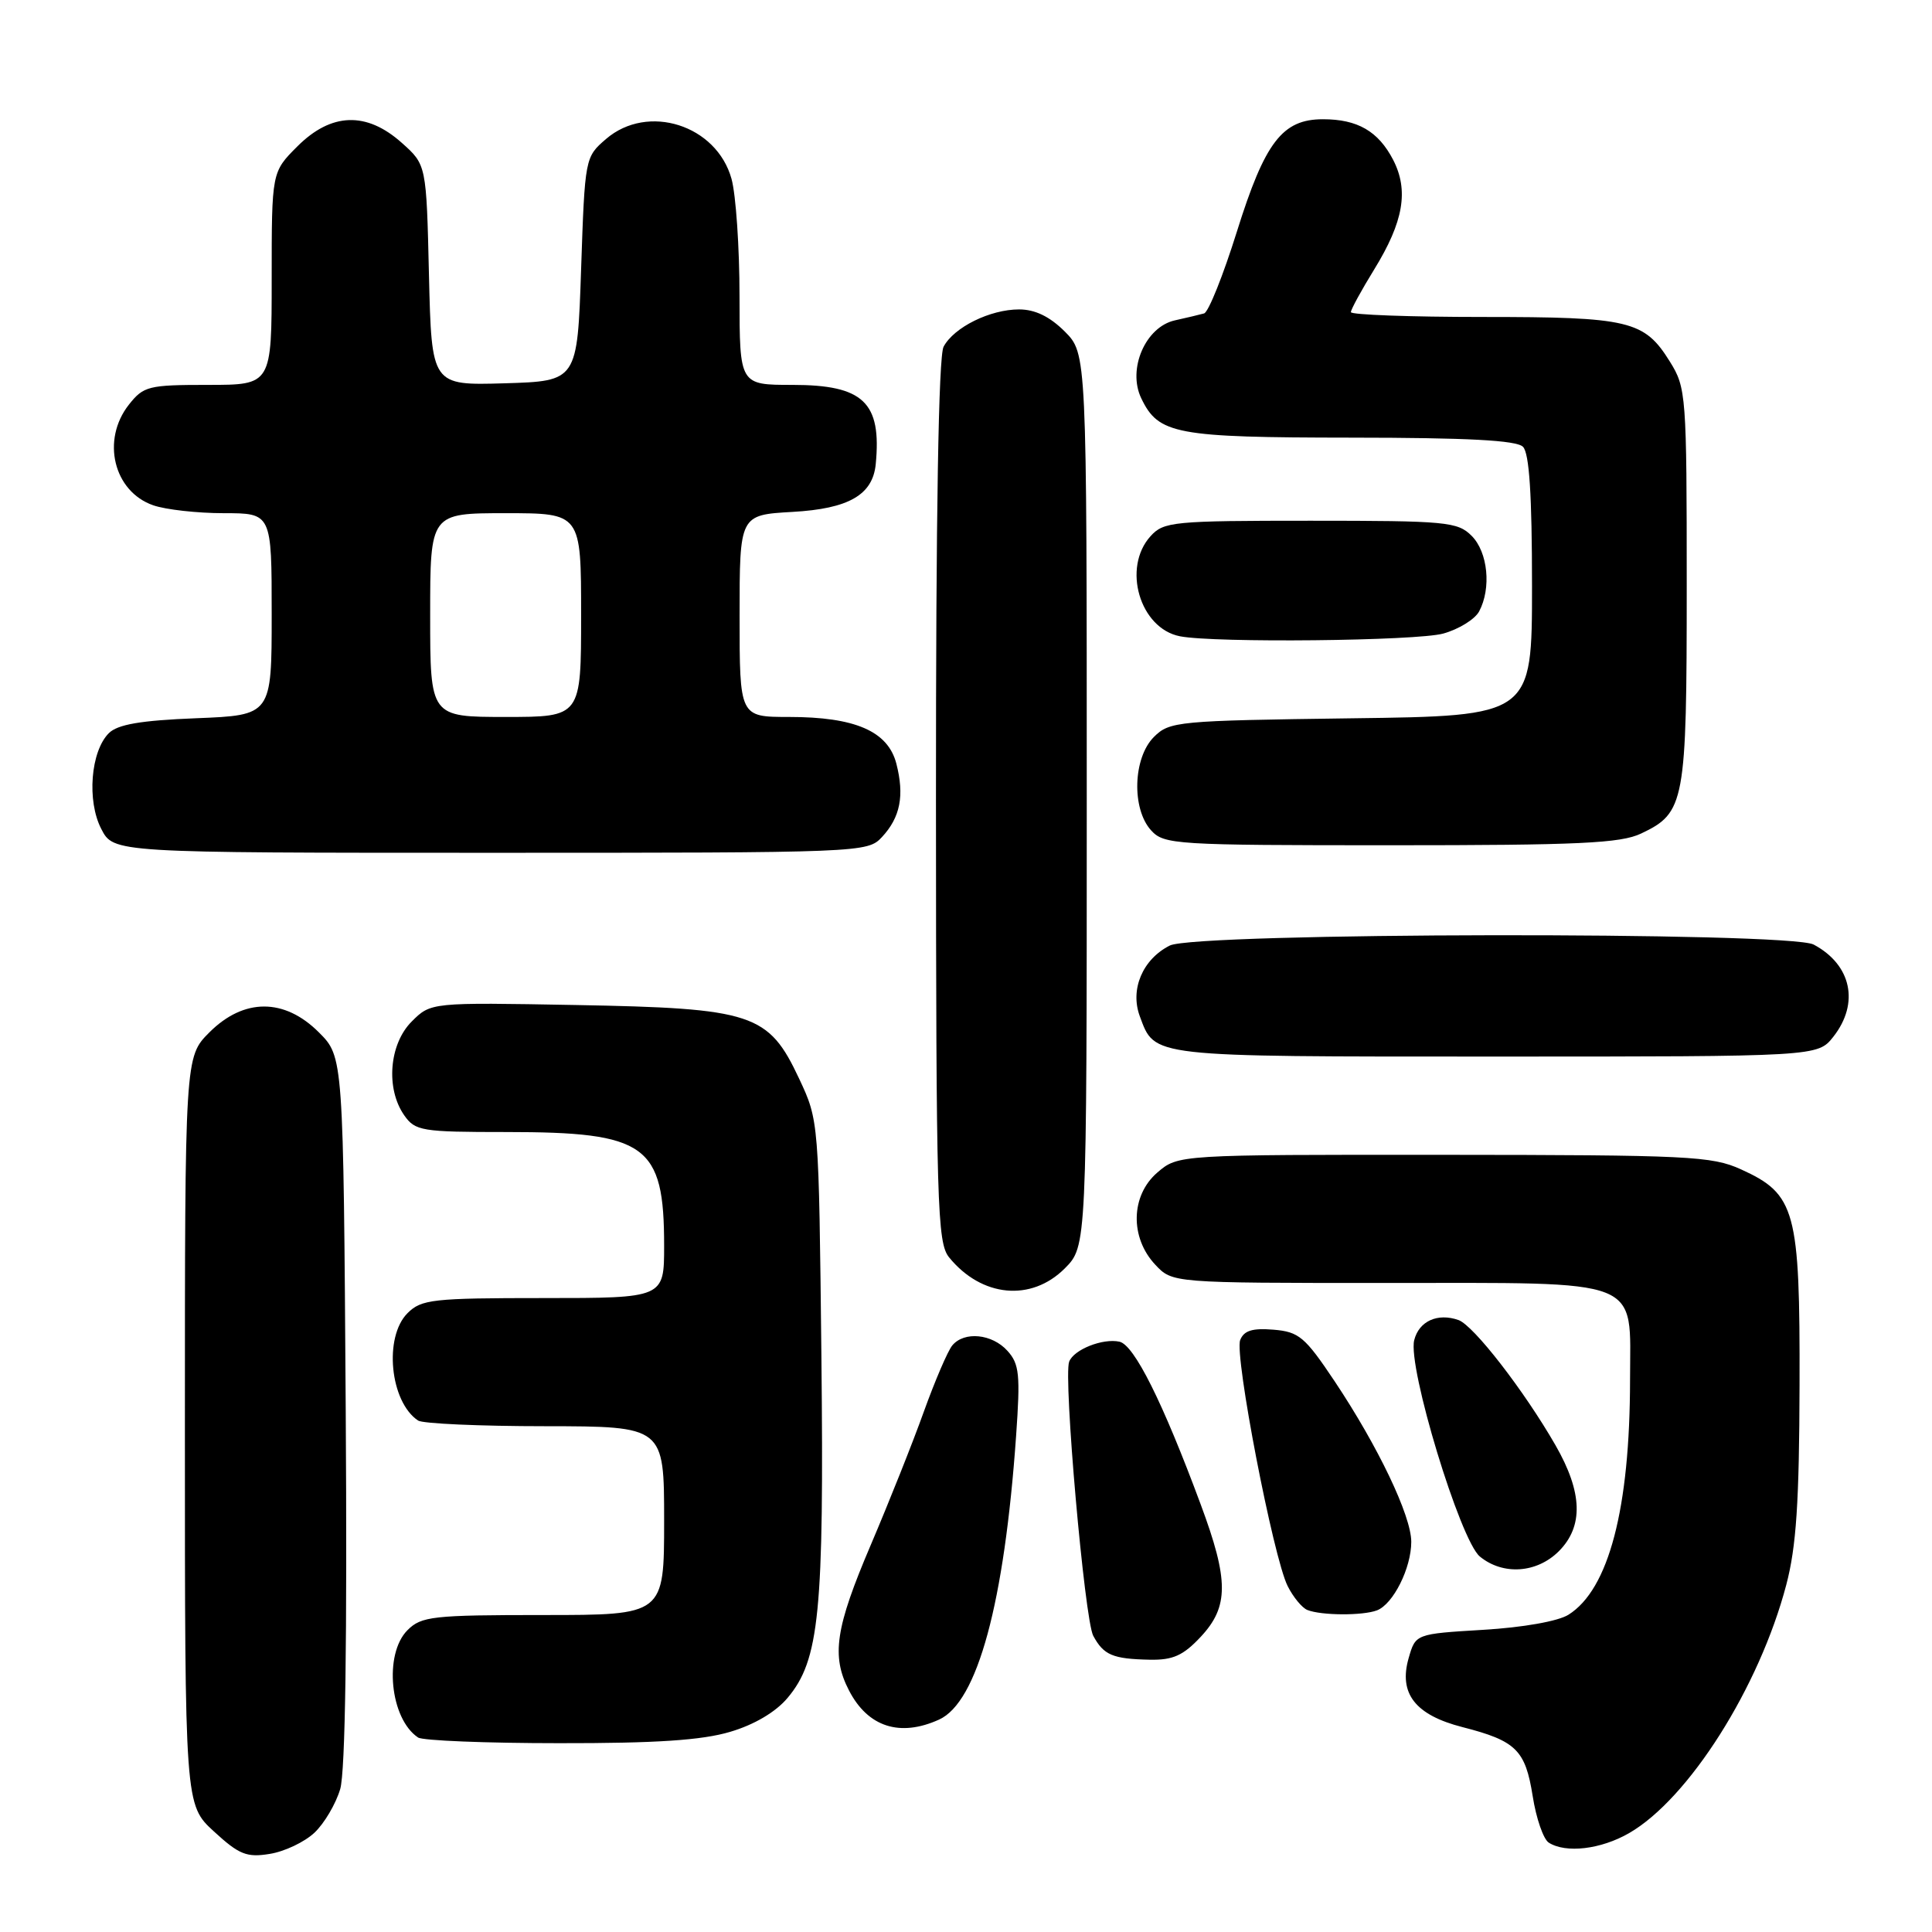 <?xml version="1.0" encoding="UTF-8" standalone="no"?>
<!DOCTYPE svg PUBLIC "-//W3C//DTD SVG 1.1//EN" "http://www.w3.org/Graphics/SVG/1.1/DTD/svg11.dtd" >
<svg xmlns="http://www.w3.org/2000/svg" xmlns:xlink="http://www.w3.org/1999/xlink" version="1.1" viewBox="0 0 256 256">
 <g >
 <path fill="currentColor"
d=" M 41.66 242.85 C 42.97 241.62 44.50 239.02 45.08 237.06 C 45.76 234.74 46.01 217.19 45.81 186.77 C 45.50 140.04 45.50 140.04 42.25 136.79 C 37.69 132.23 32.31 132.23 27.75 136.79 C 24.50 140.04 24.50 140.04 24.50 189.60 C 24.50 239.15 24.50 239.15 28.36 242.69 C 31.69 245.75 32.70 246.15 35.75 245.65 C 37.70 245.34 40.35 244.08 41.66 242.85 Z  M 215.86 242.90 C 223.77 238.34 233.12 223.57 236.69 210.00 C 238.02 204.95 238.41 199.04 238.45 183.50 C 238.51 160.37 237.93 158.23 230.68 154.94 C 226.83 153.19 223.72 153.04 191.31 153.02 C 156.11 153.00 156.11 153.00 153.35 155.37 C 149.82 158.41 149.70 163.98 153.08 167.58 C 155.35 170.00 155.35 170.00 183.45 170.00 C 218.14 170.00 216.00 169.16 215.99 182.81 C 215.98 199.90 213.17 210.61 207.83 213.96 C 206.47 214.82 201.79 215.65 196.53 215.96 C 187.57 216.50 187.57 216.50 186.65 219.72 C 185.31 224.40 187.53 227.25 193.78 228.85 C 200.89 230.67 202.12 231.88 203.09 238.00 C 203.55 240.94 204.51 243.71 205.22 244.16 C 207.49 245.60 212.13 245.05 215.86 242.90 Z  M 96.74 229.48 C 99.94 228.54 102.79 226.85 104.35 224.99 C 108.58 219.97 109.20 213.68 108.84 179.68 C 108.50 148.50 108.50 148.50 105.89 142.93 C 101.83 134.28 99.78 133.60 76.30 133.17 C 57.09 132.82 57.09 132.82 54.55 135.36 C 51.56 138.35 51.09 144.25 53.56 147.78 C 55.02 149.86 55.85 150.00 67.09 150.00 C 85.68 150.00 88.00 151.67 88.00 165.07 C 88.00 172.00 88.00 172.00 72.00 172.00 C 57.33 172.00 55.83 172.17 54.00 174.00 C 50.83 177.17 51.67 185.75 55.40 188.23 C 56.00 188.64 63.59 188.98 72.25 188.98 C 88.00 189.00 88.00 189.00 88.00 201.50 C 88.00 214.00 88.00 214.00 72.00 214.00 C 57.33 214.00 55.83 214.17 54.00 216.00 C 50.83 219.17 51.67 227.75 55.40 230.23 C 56.00 230.64 64.41 230.98 74.07 230.98 C 86.90 231.00 93.02 230.59 96.74 229.48 Z  M 124.44 227.85 C 129.52 225.53 133.08 212.44 134.64 190.24 C 135.21 182.15 135.07 180.73 133.49 178.99 C 131.45 176.73 127.76 176.37 126.18 178.28 C 125.59 178.99 123.90 182.93 122.42 187.03 C 120.95 191.14 117.77 199.11 115.37 204.74 C 110.69 215.71 110.13 219.43 112.50 224.00 C 115.00 228.84 119.25 230.21 124.44 227.85 Z  M 159.10 216.89 C 162.84 212.89 162.84 209.39 159.09 199.32 C 154.06 185.76 150.28 178.20 148.33 177.78 C 146.12 177.30 142.28 178.82 141.67 180.43 C 140.88 182.47 143.71 214.59 144.86 216.75 C 146.24 219.31 147.44 219.82 152.35 219.92 C 155.42 219.98 156.78 219.37 159.10 216.89 Z  M 182.46 213.38 C 184.61 212.55 187.00 207.78 187.00 204.30 C 187.00 200.86 182.61 191.66 176.83 183.00 C 172.91 177.14 172.12 176.47 168.74 176.19 C 165.94 175.96 164.82 176.31 164.33 177.57 C 163.55 179.61 168.72 206.40 170.62 210.16 C 171.35 211.62 172.53 213.05 173.23 213.33 C 175.07 214.07 180.57 214.10 182.46 213.38 Z  M 206.55 205.55 C 209.84 202.25 209.71 197.76 206.11 191.50 C 201.95 184.26 195.25 175.61 193.25 174.91 C 190.48 173.94 188.02 175.06 187.39 177.58 C 186.50 181.12 193.48 204.10 196.09 206.25 C 199.15 208.76 203.63 208.46 206.55 205.55 Z  M 141.08 168.08 C 144.00 165.15 144.00 165.15 144.00 106.00 C 144.00 46.85 144.00 46.85 141.08 43.92 C 139.09 41.94 137.15 41.00 135.03 41.00 C 131.19 41.00 126.41 43.36 125.03 45.94 C 124.36 47.20 124.01 68.06 124.02 106.18 C 124.04 159.93 124.18 164.67 125.77 166.62 C 130.07 171.89 136.63 172.52 141.08 168.08 Z  M 242.93 137.37 C 246.42 132.93 245.33 127.83 240.32 125.16 C 237.07 123.43 158.44 123.55 155.00 125.29 C 151.40 127.11 149.71 131.10 151.03 134.66 C 153.06 140.11 152.09 140.00 198.12 140.00 C 240.85 140.00 240.85 140.00 242.93 137.37 Z  M 116.86 110.92 C 119.30 108.30 119.86 105.42 118.77 101.18 C 117.65 96.88 113.31 95.00 104.53 95.00 C 98.00 95.00 98.00 95.00 98.00 81.61 C 98.00 68.23 98.00 68.23 105.01 67.83 C 112.46 67.41 115.64 65.58 116.04 61.50 C 116.83 53.31 114.41 51.00 105.00 51.00 C 98.00 51.00 98.00 51.00 97.99 39.25 C 97.99 32.79 97.51 25.79 96.93 23.70 C 94.95 16.56 85.84 13.66 80.31 18.41 C 77.52 20.81 77.50 20.90 77.00 35.66 C 76.50 50.50 76.50 50.50 66.84 50.79 C 57.19 51.07 57.19 51.07 56.84 36.45 C 56.50 21.83 56.50 21.83 53.23 18.92 C 48.56 14.75 43.89 14.91 39.40 19.40 C 36.00 22.80 36.00 22.80 36.00 36.90 C 36.00 51.00 36.00 51.00 27.57 51.00 C 19.66 51.00 19.02 51.16 17.07 53.63 C 13.40 58.30 15.05 65.12 20.29 66.95 C 21.94 67.53 26.16 68.00 29.65 68.00 C 36.00 68.00 36.00 68.00 36.00 81.38 C 36.00 94.77 36.00 94.77 26.00 95.17 C 18.64 95.46 15.58 95.99 14.42 97.15 C 12.01 99.56 11.49 106.12 13.42 109.84 C 15.05 113.00 15.05 113.00 64.99 113.00 C 114.27 113.00 114.95 112.97 116.86 110.92 Z  M 217.45 110.45 C 223.26 107.70 223.50 106.40 223.50 77.60 C 223.50 52.36 223.43 51.38 221.27 47.92 C 217.88 42.47 215.92 42.00 196.45 42.00 C 186.85 42.00 179.00 41.71 179.00 41.36 C 179.00 41.01 180.39 38.46 182.09 35.70 C 185.98 29.38 186.69 25.24 184.60 21.18 C 182.63 17.39 179.89 15.80 175.30 15.80 C 169.92 15.80 167.61 18.81 163.89 30.70 C 162.08 36.48 160.13 41.36 159.55 41.53 C 158.97 41.69 157.23 42.11 155.68 42.45 C 151.79 43.31 149.36 48.90 151.22 52.77 C 153.51 57.55 155.76 57.97 179.05 57.99 C 194.46 58.00 200.94 58.34 201.80 59.20 C 202.64 60.04 203.00 65.56 203.00 77.63 C 203.00 94.87 203.00 94.87 179.03 95.18 C 155.99 95.49 154.97 95.58 152.89 97.66 C 150.13 100.43 149.93 107.16 152.52 110.02 C 154.23 111.91 155.68 112.00 184.25 112.00 C 209.19 112.00 214.74 111.74 217.45 110.45 Z  M 191.24 83.95 C 193.29 83.38 195.43 82.06 195.99 81.02 C 197.63 77.95 197.16 73.16 195.00 71.00 C 193.14 69.14 191.67 69.00 173.65 69.00 C 155.42 69.00 154.20 69.12 152.45 71.05 C 148.67 75.23 151.03 83.27 156.35 84.31 C 160.95 85.21 187.70 84.93 191.24 83.95 Z  M 57.00 81.50 C 57.00 68.00 57.00 68.00 67.00 68.00 C 77.00 68.00 77.00 68.00 77.00 81.50 C 77.00 95.00 77.00 95.00 67.00 95.00 C 57.00 95.00 57.00 95.00 57.00 81.50 Z "/>
</g>
</svg>
